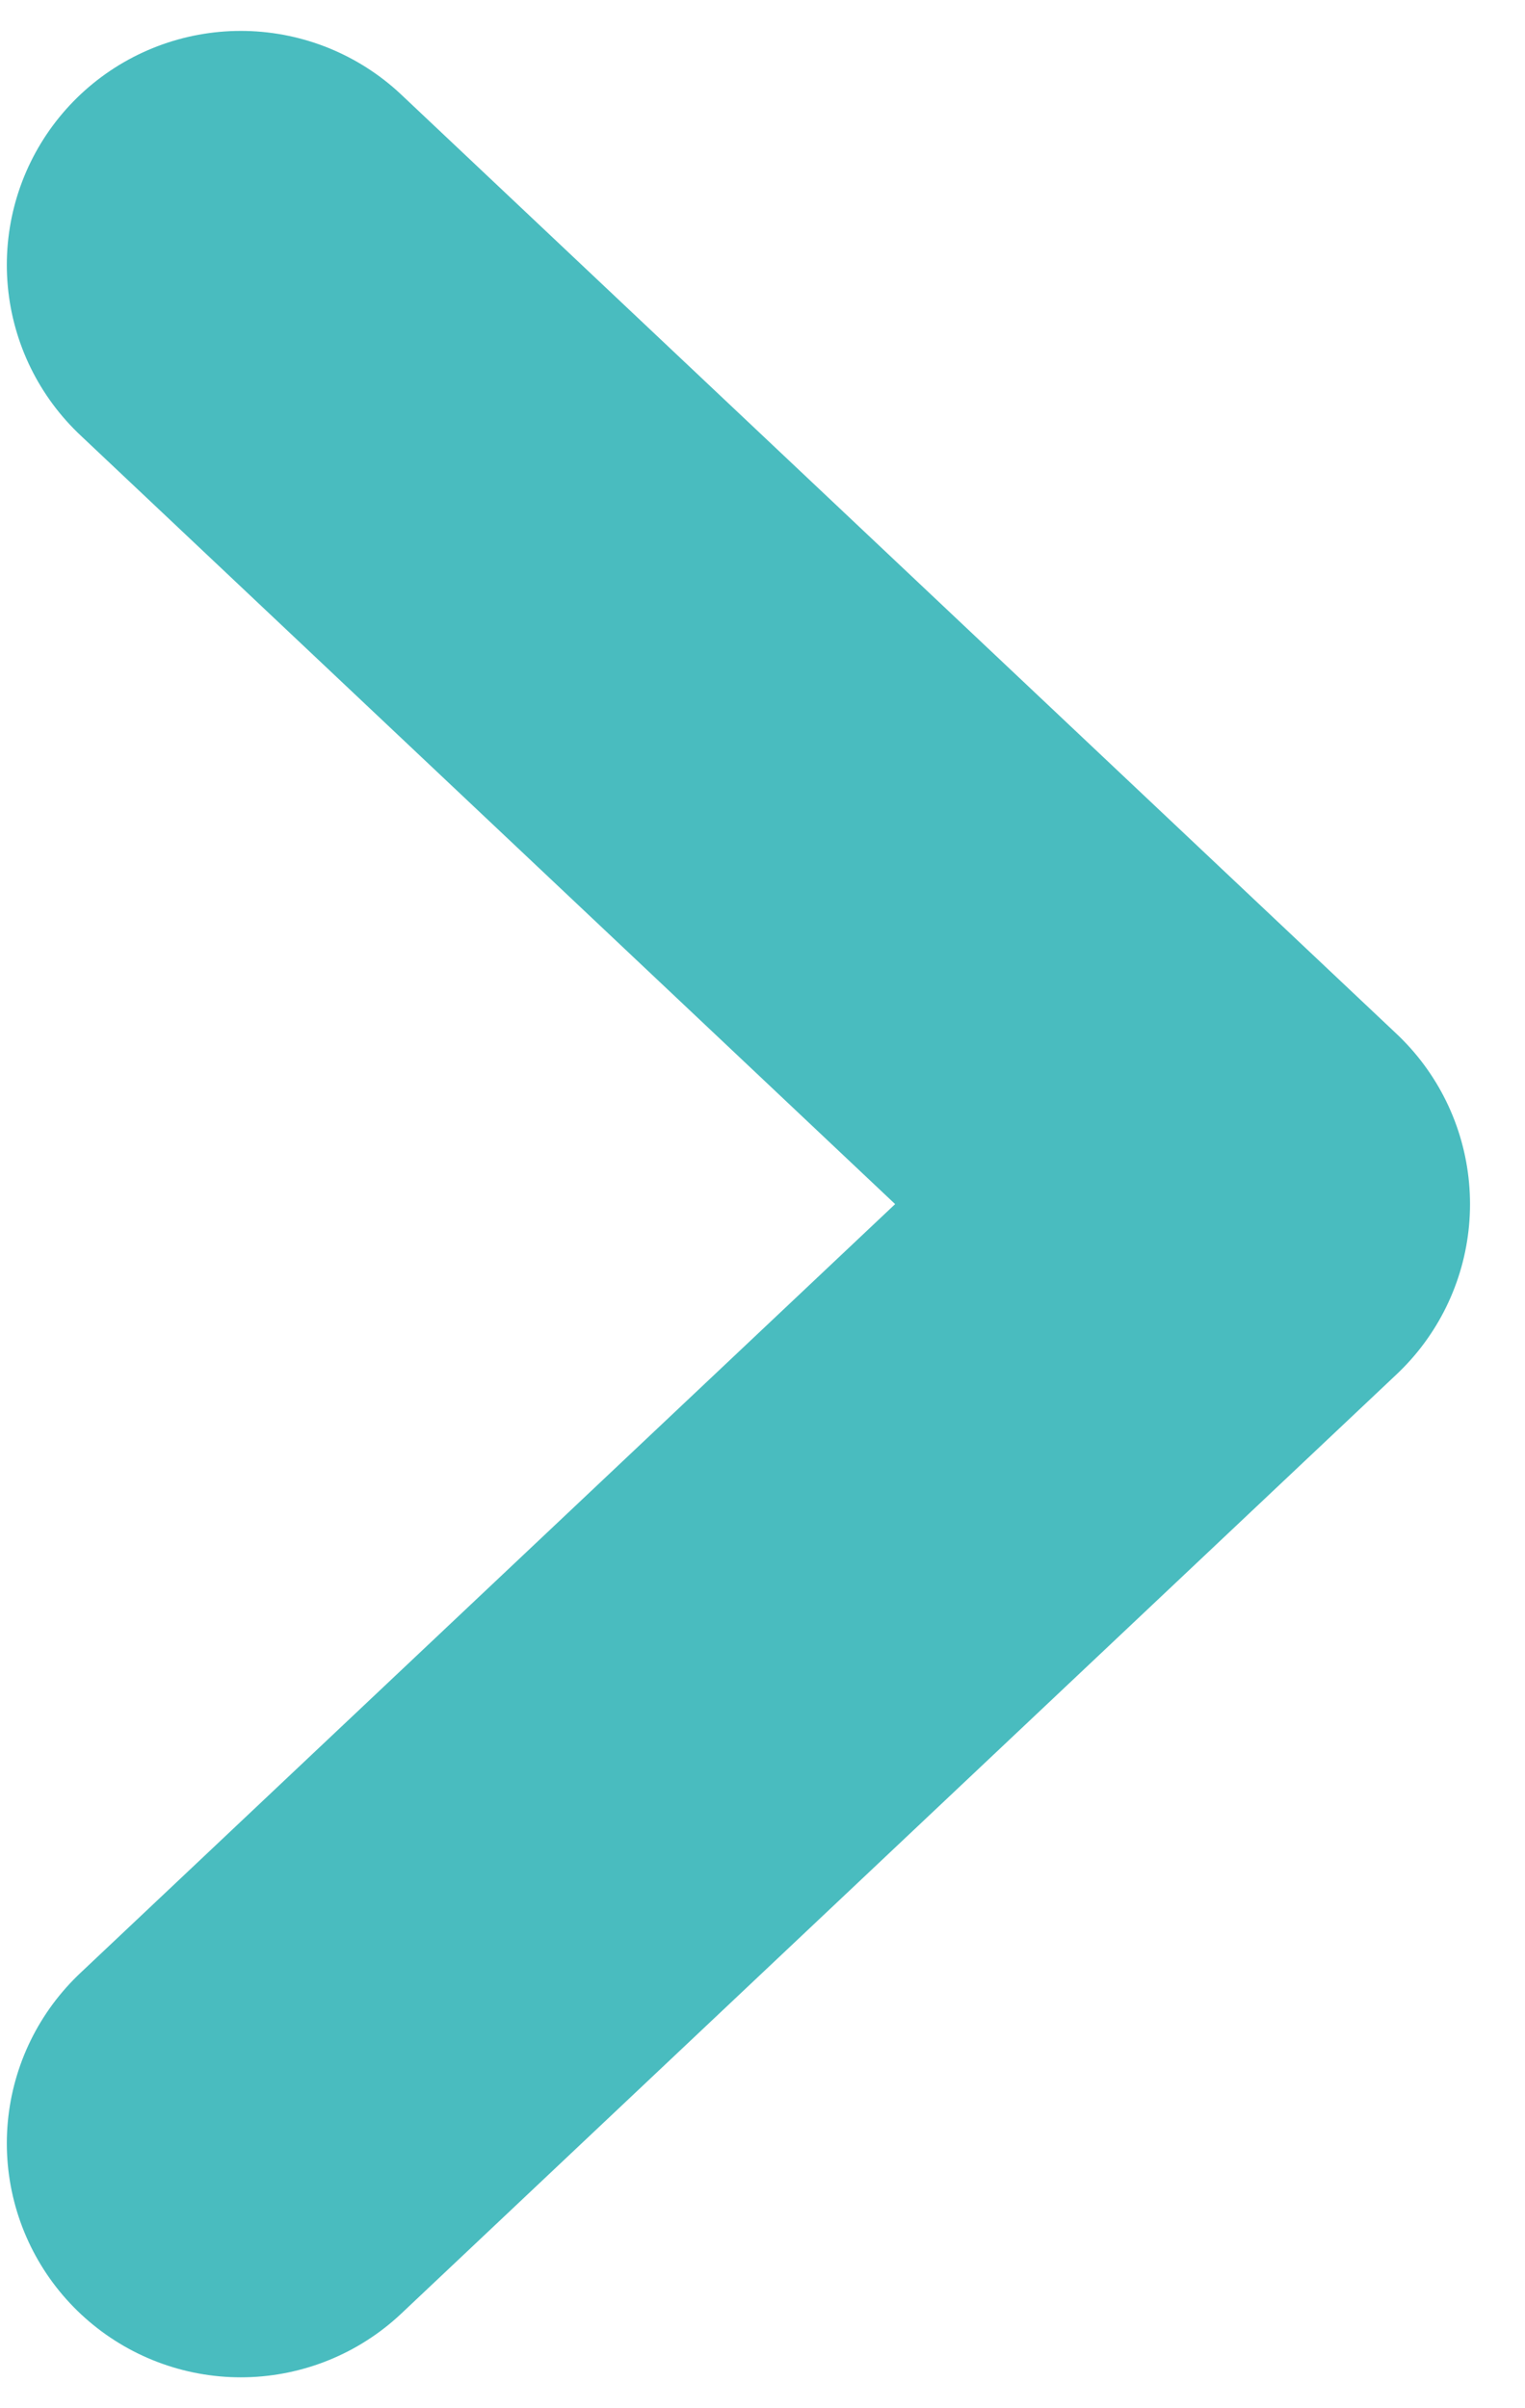<?xml version="1.0" encoding="utf-8"?>
<!-- Generator: Adobe Illustrator 26.3.1, SVG Export Plug-In . SVG Version: 6.00 Build 0)  -->
<svg version="1.1" id="圖層_1" xmlns="http://www.w3.org/2000/svg" xmlns:xlink="http://www.w3.org/1999/xlink" x="0px" y="0px"
	 viewBox="0 0 19 30" style="enable-background:new 0 0 19 30;" xml:space="preserve">
<style type="text/css">
	.st0{fill:none;stroke:#49BCBF;stroke-width:5.83;stroke-linecap:round;stroke-linejoin:round;}
</style>
<path class="st0" d="M3,3.3L15.4,15L3,26.7"/>
</svg>
